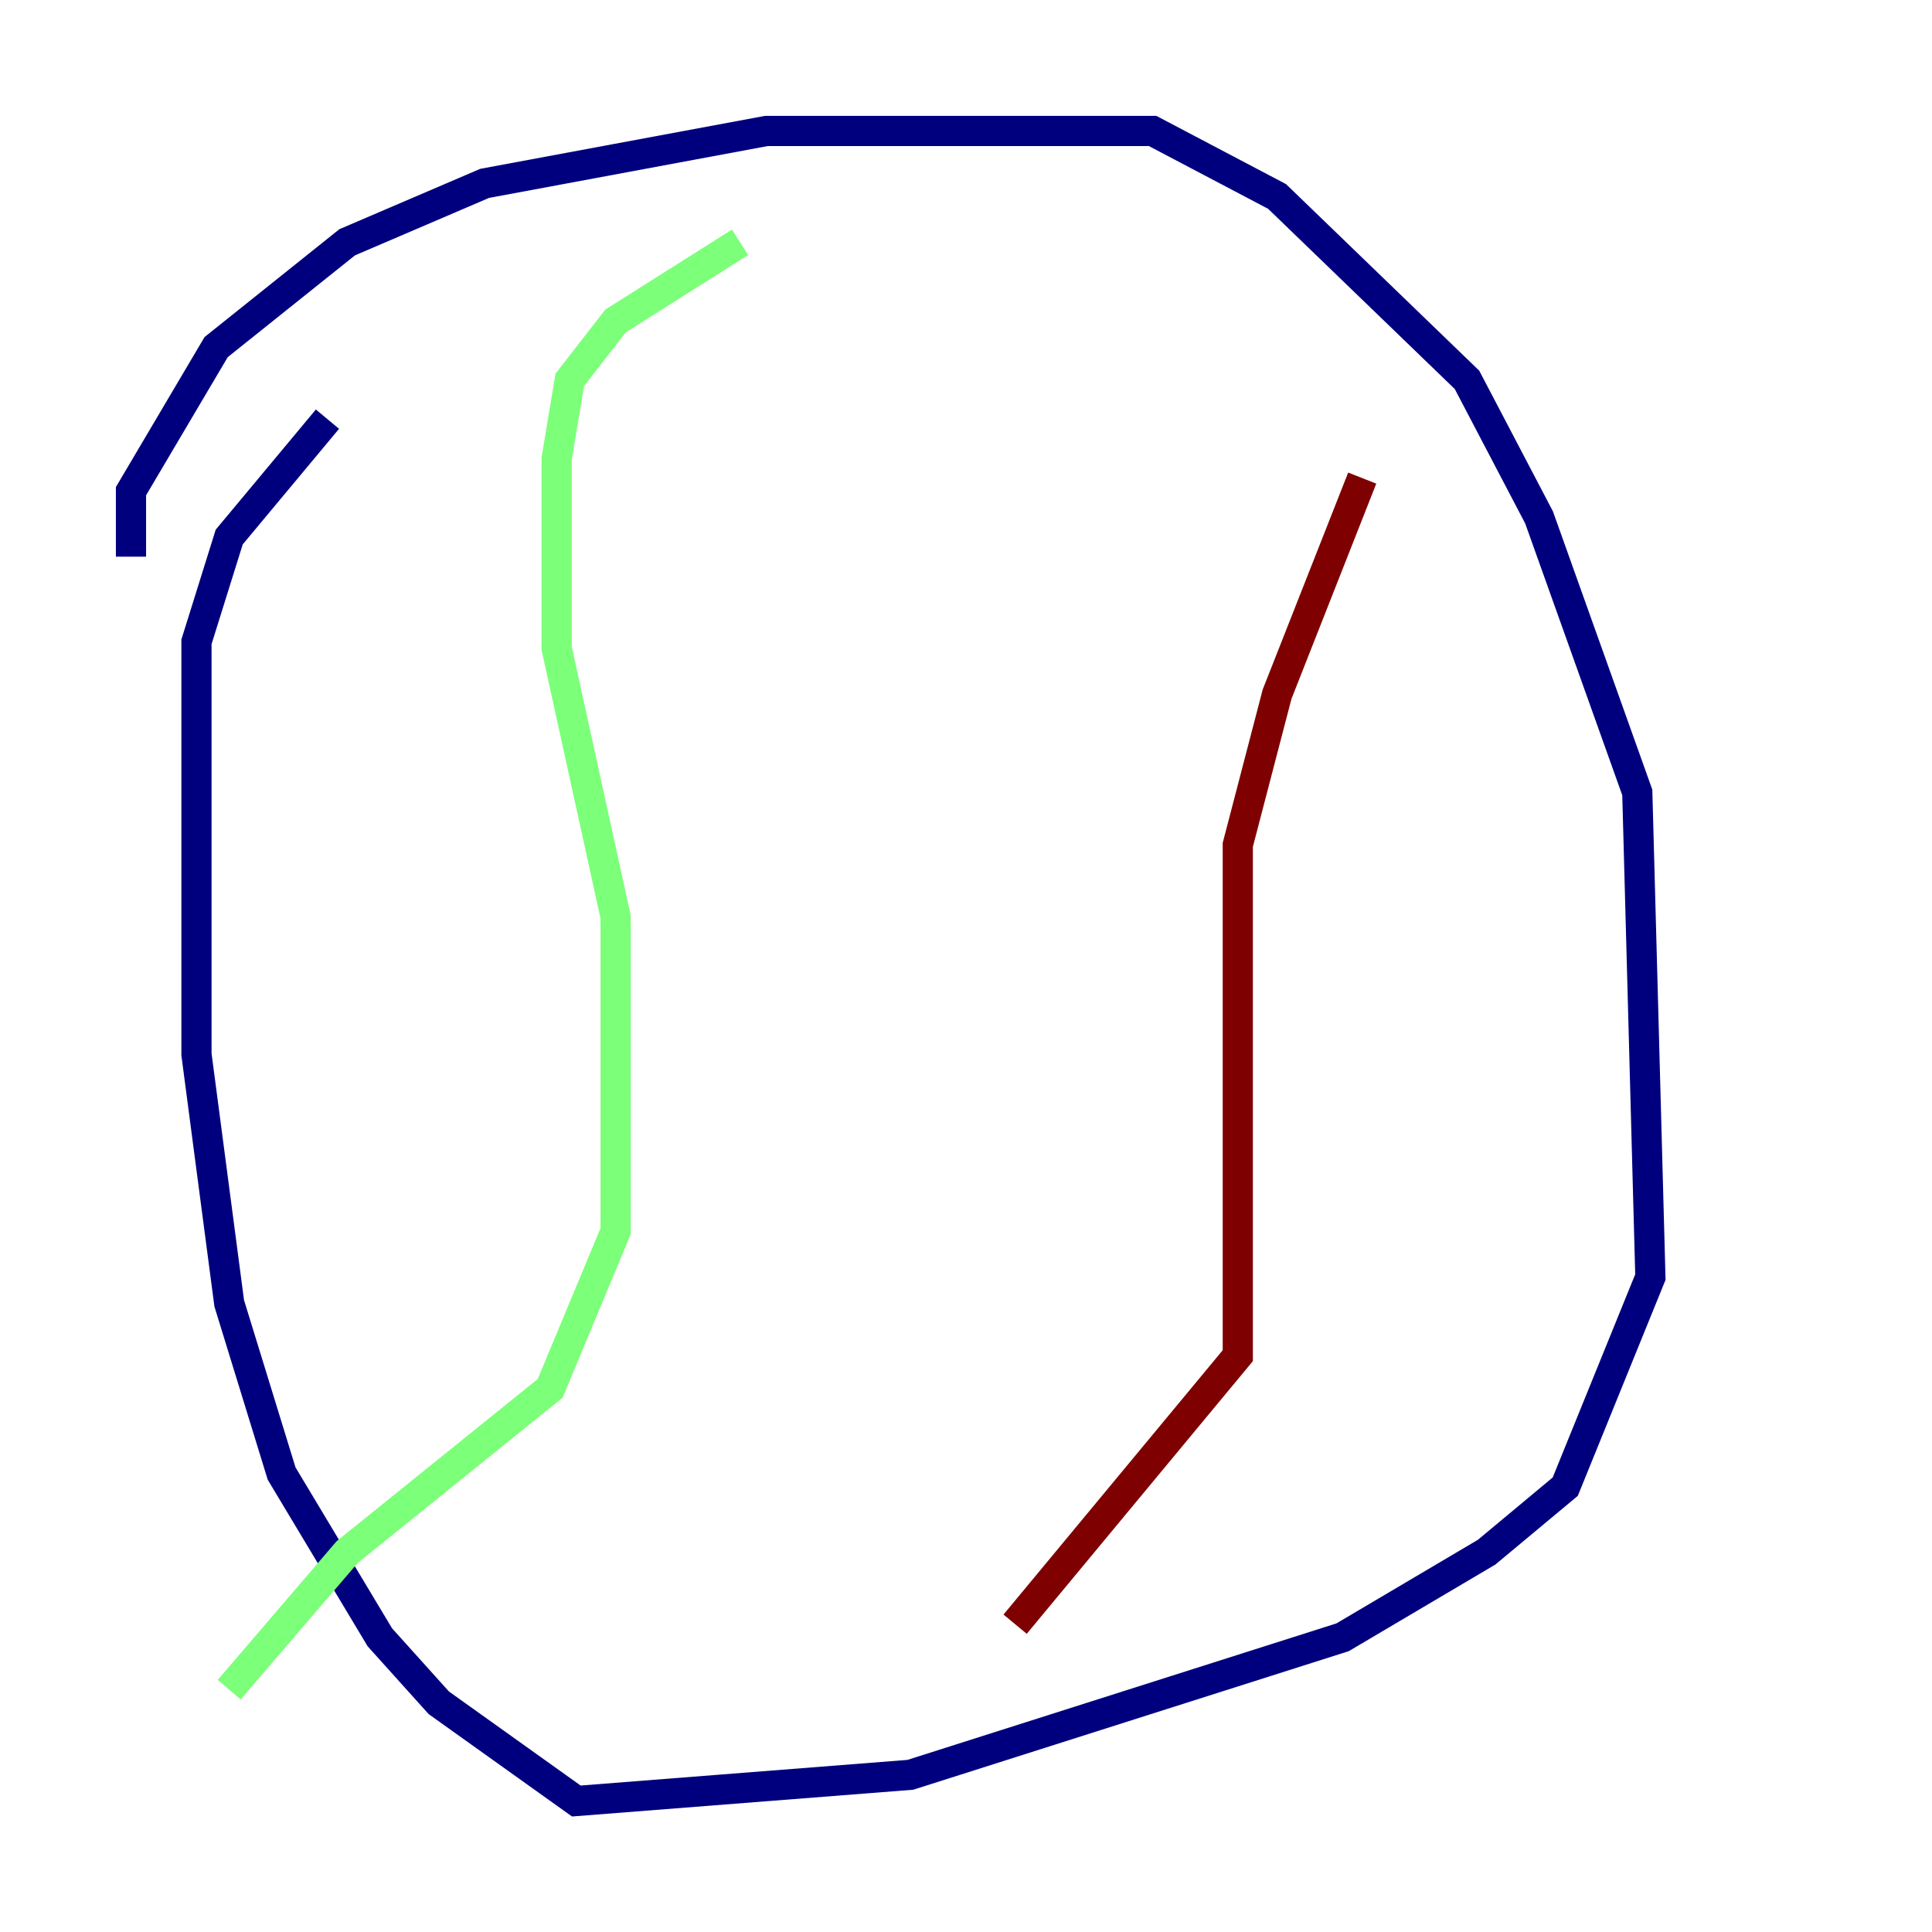 <?xml version="1.0" encoding="utf-8" ?>
<svg baseProfile="tiny" height="128" version="1.2" viewBox="0,0,128,128" width="128" xmlns="http://www.w3.org/2000/svg" xmlns:ev="http://www.w3.org/2001/xml-events" xmlns:xlink="http://www.w3.org/1999/xlink"><defs /><polyline fill="none" points="8.678,36.881 8.678,32.542 14.319,22.997 22.997,16.054 32.108,12.149 50.766,8.678 76.366,8.678 84.61,13.017 97.193,25.166 101.966,34.278 108.475,52.502 109.342,84.61 103.702,98.495 98.495,102.834 88.949,108.475 60.312,117.586 38.183,119.322 29.071,112.814 25.166,108.475 18.658,97.627 15.186,86.346 13.017,69.858 13.017,42.522 15.186,35.58 21.695,27.77" stroke="#00007f" stroke-width="2" /><polyline fill="none" points="49.031,16.054 40.786,21.261 37.749,25.166 36.881,30.373 36.881,42.956 40.786,60.746 40.786,81.573 36.447,91.986 22.997,102.834 15.186,111.946" stroke="#7cff79" stroke-width="2" /><polyline fill="none" points="90.251,31.675 84.61,45.993 82.007,55.973 82.007,89.817 67.254,107.607" stroke="#7f0000" stroke-width="2" /></svg>